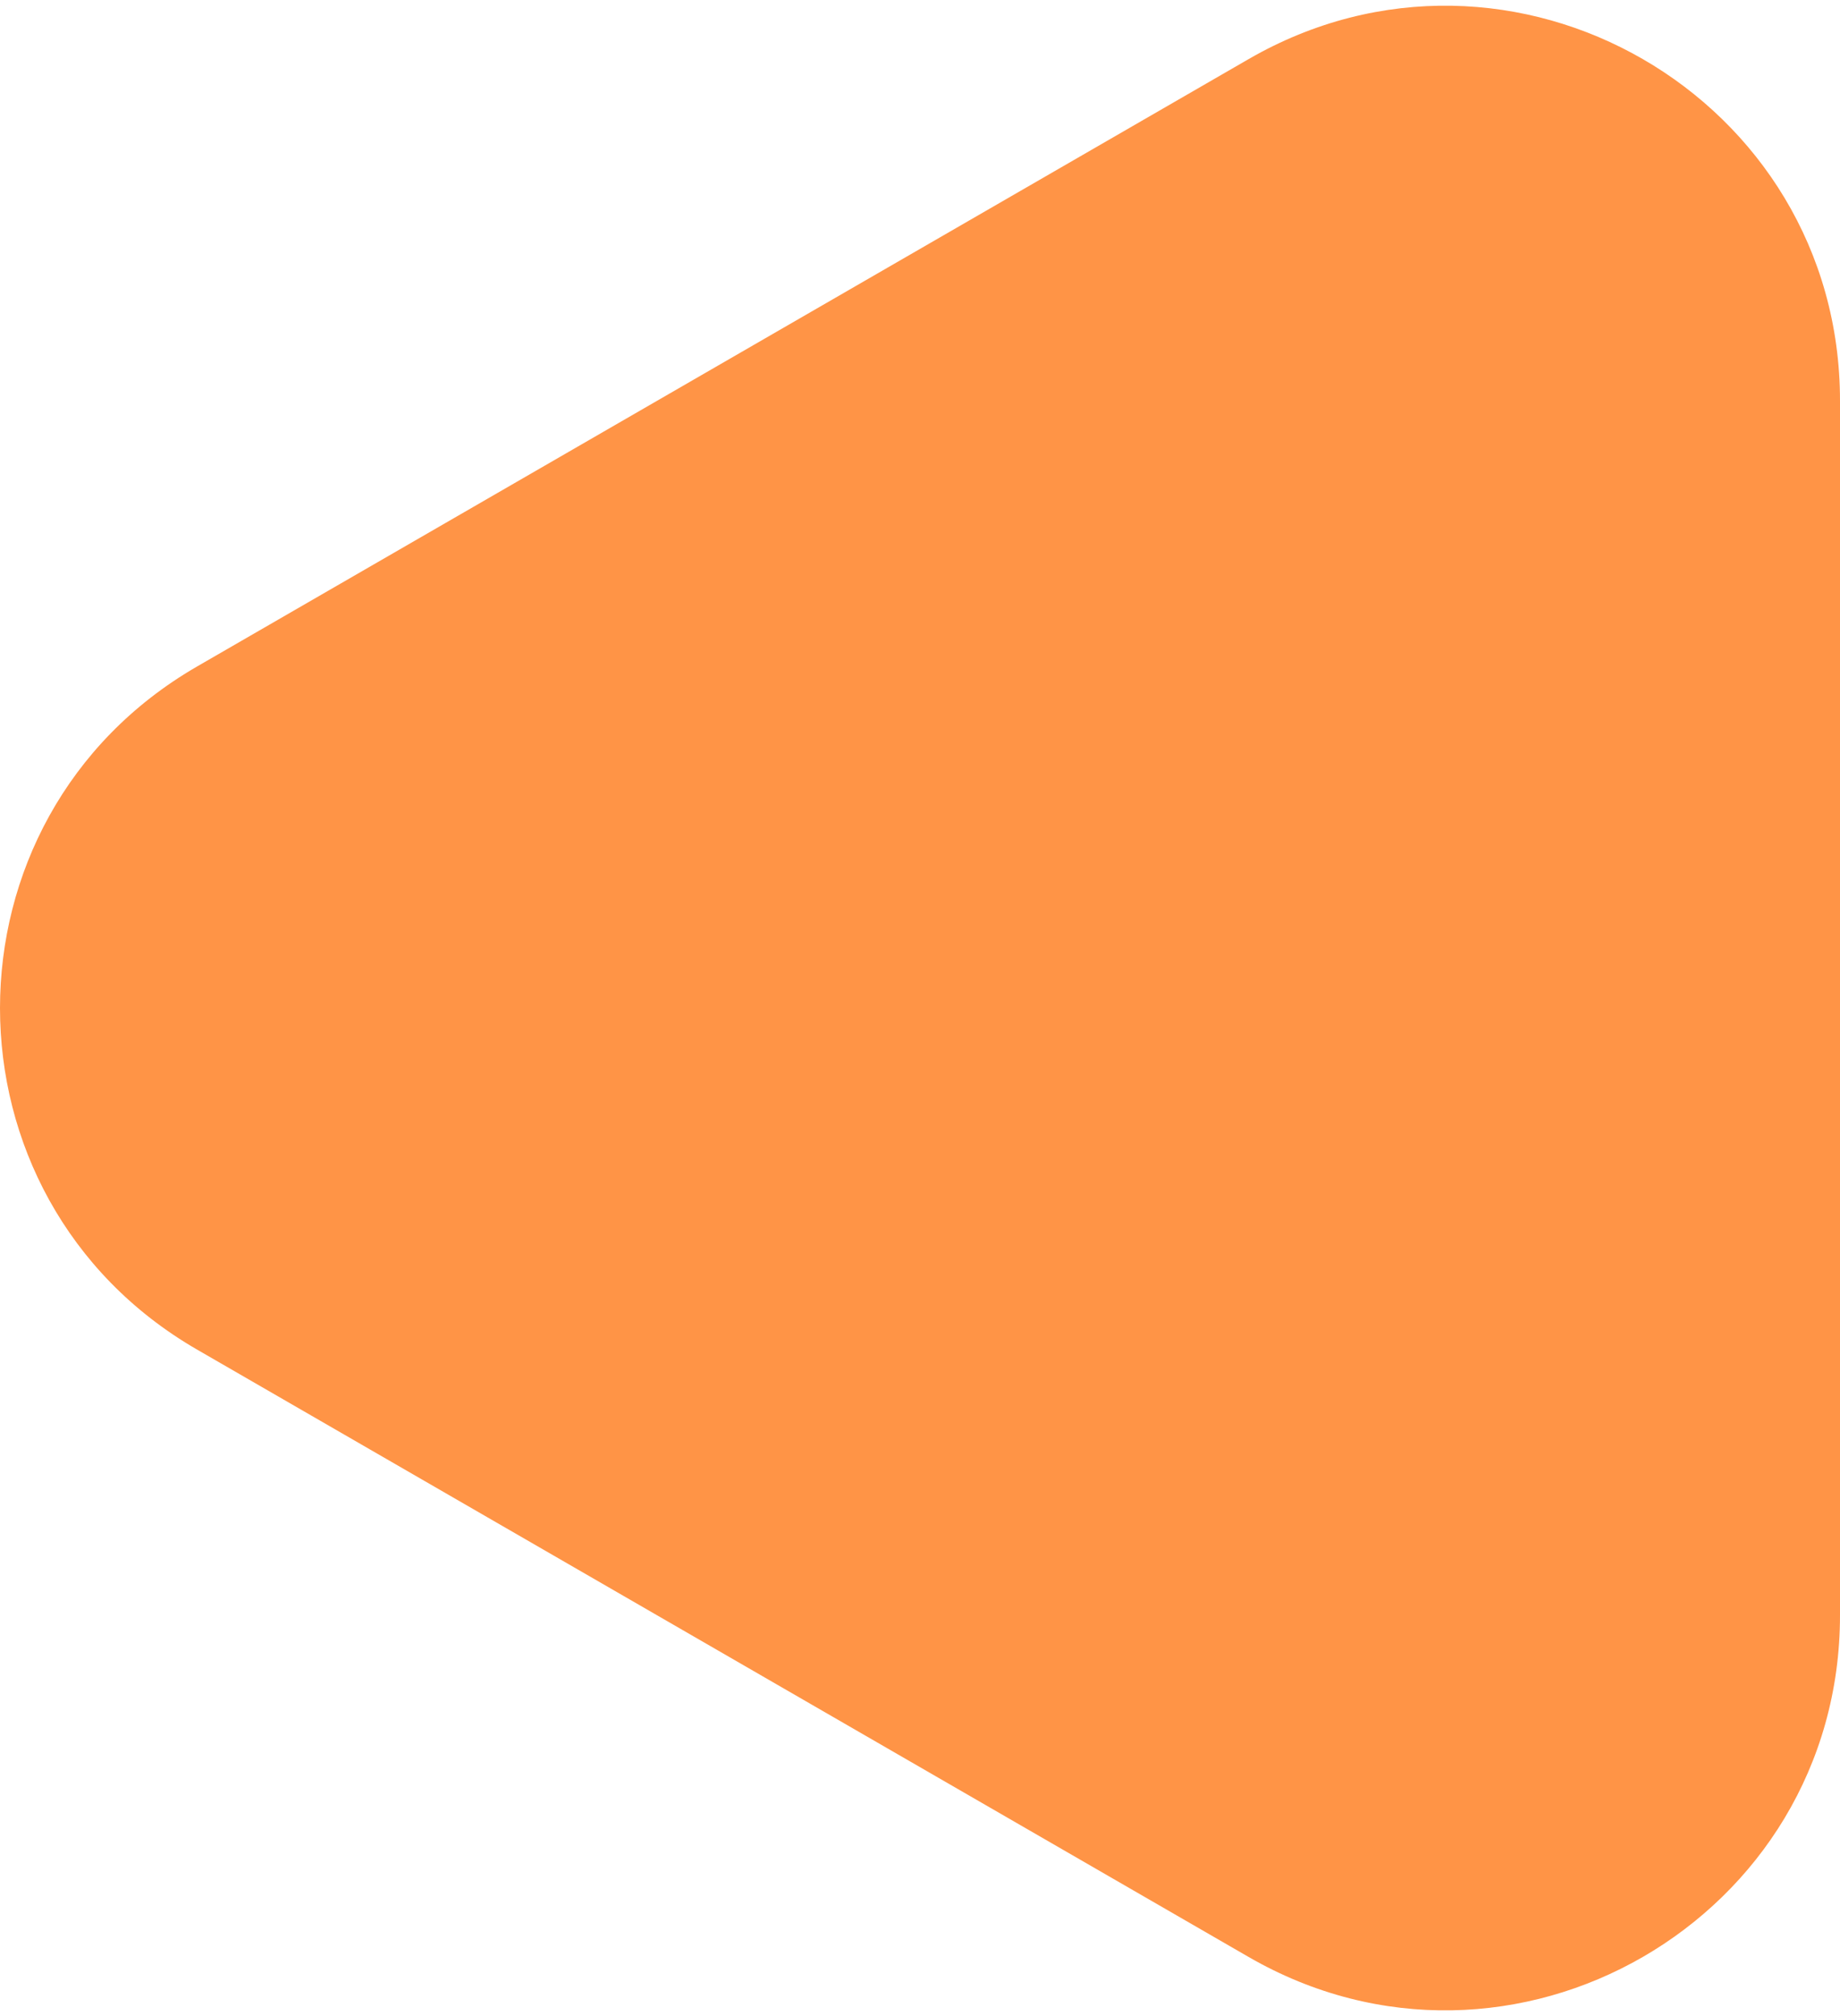 <svg width="42" height="46" viewBox="0 0 42 46" fill="none" xmlns="http://www.w3.org/2000/svg">
<path d="M4.5 30.794C-1.5 27.33 -1.5 18.67 4.5 15.206L28.5 1.349C34.5 -2.115 42 2.215 42 9.144L42 36.856C42 43.785 34.5 48.115 28.5 44.651L4.5 30.794Z" fill="#FF9446"/>
</svg>
